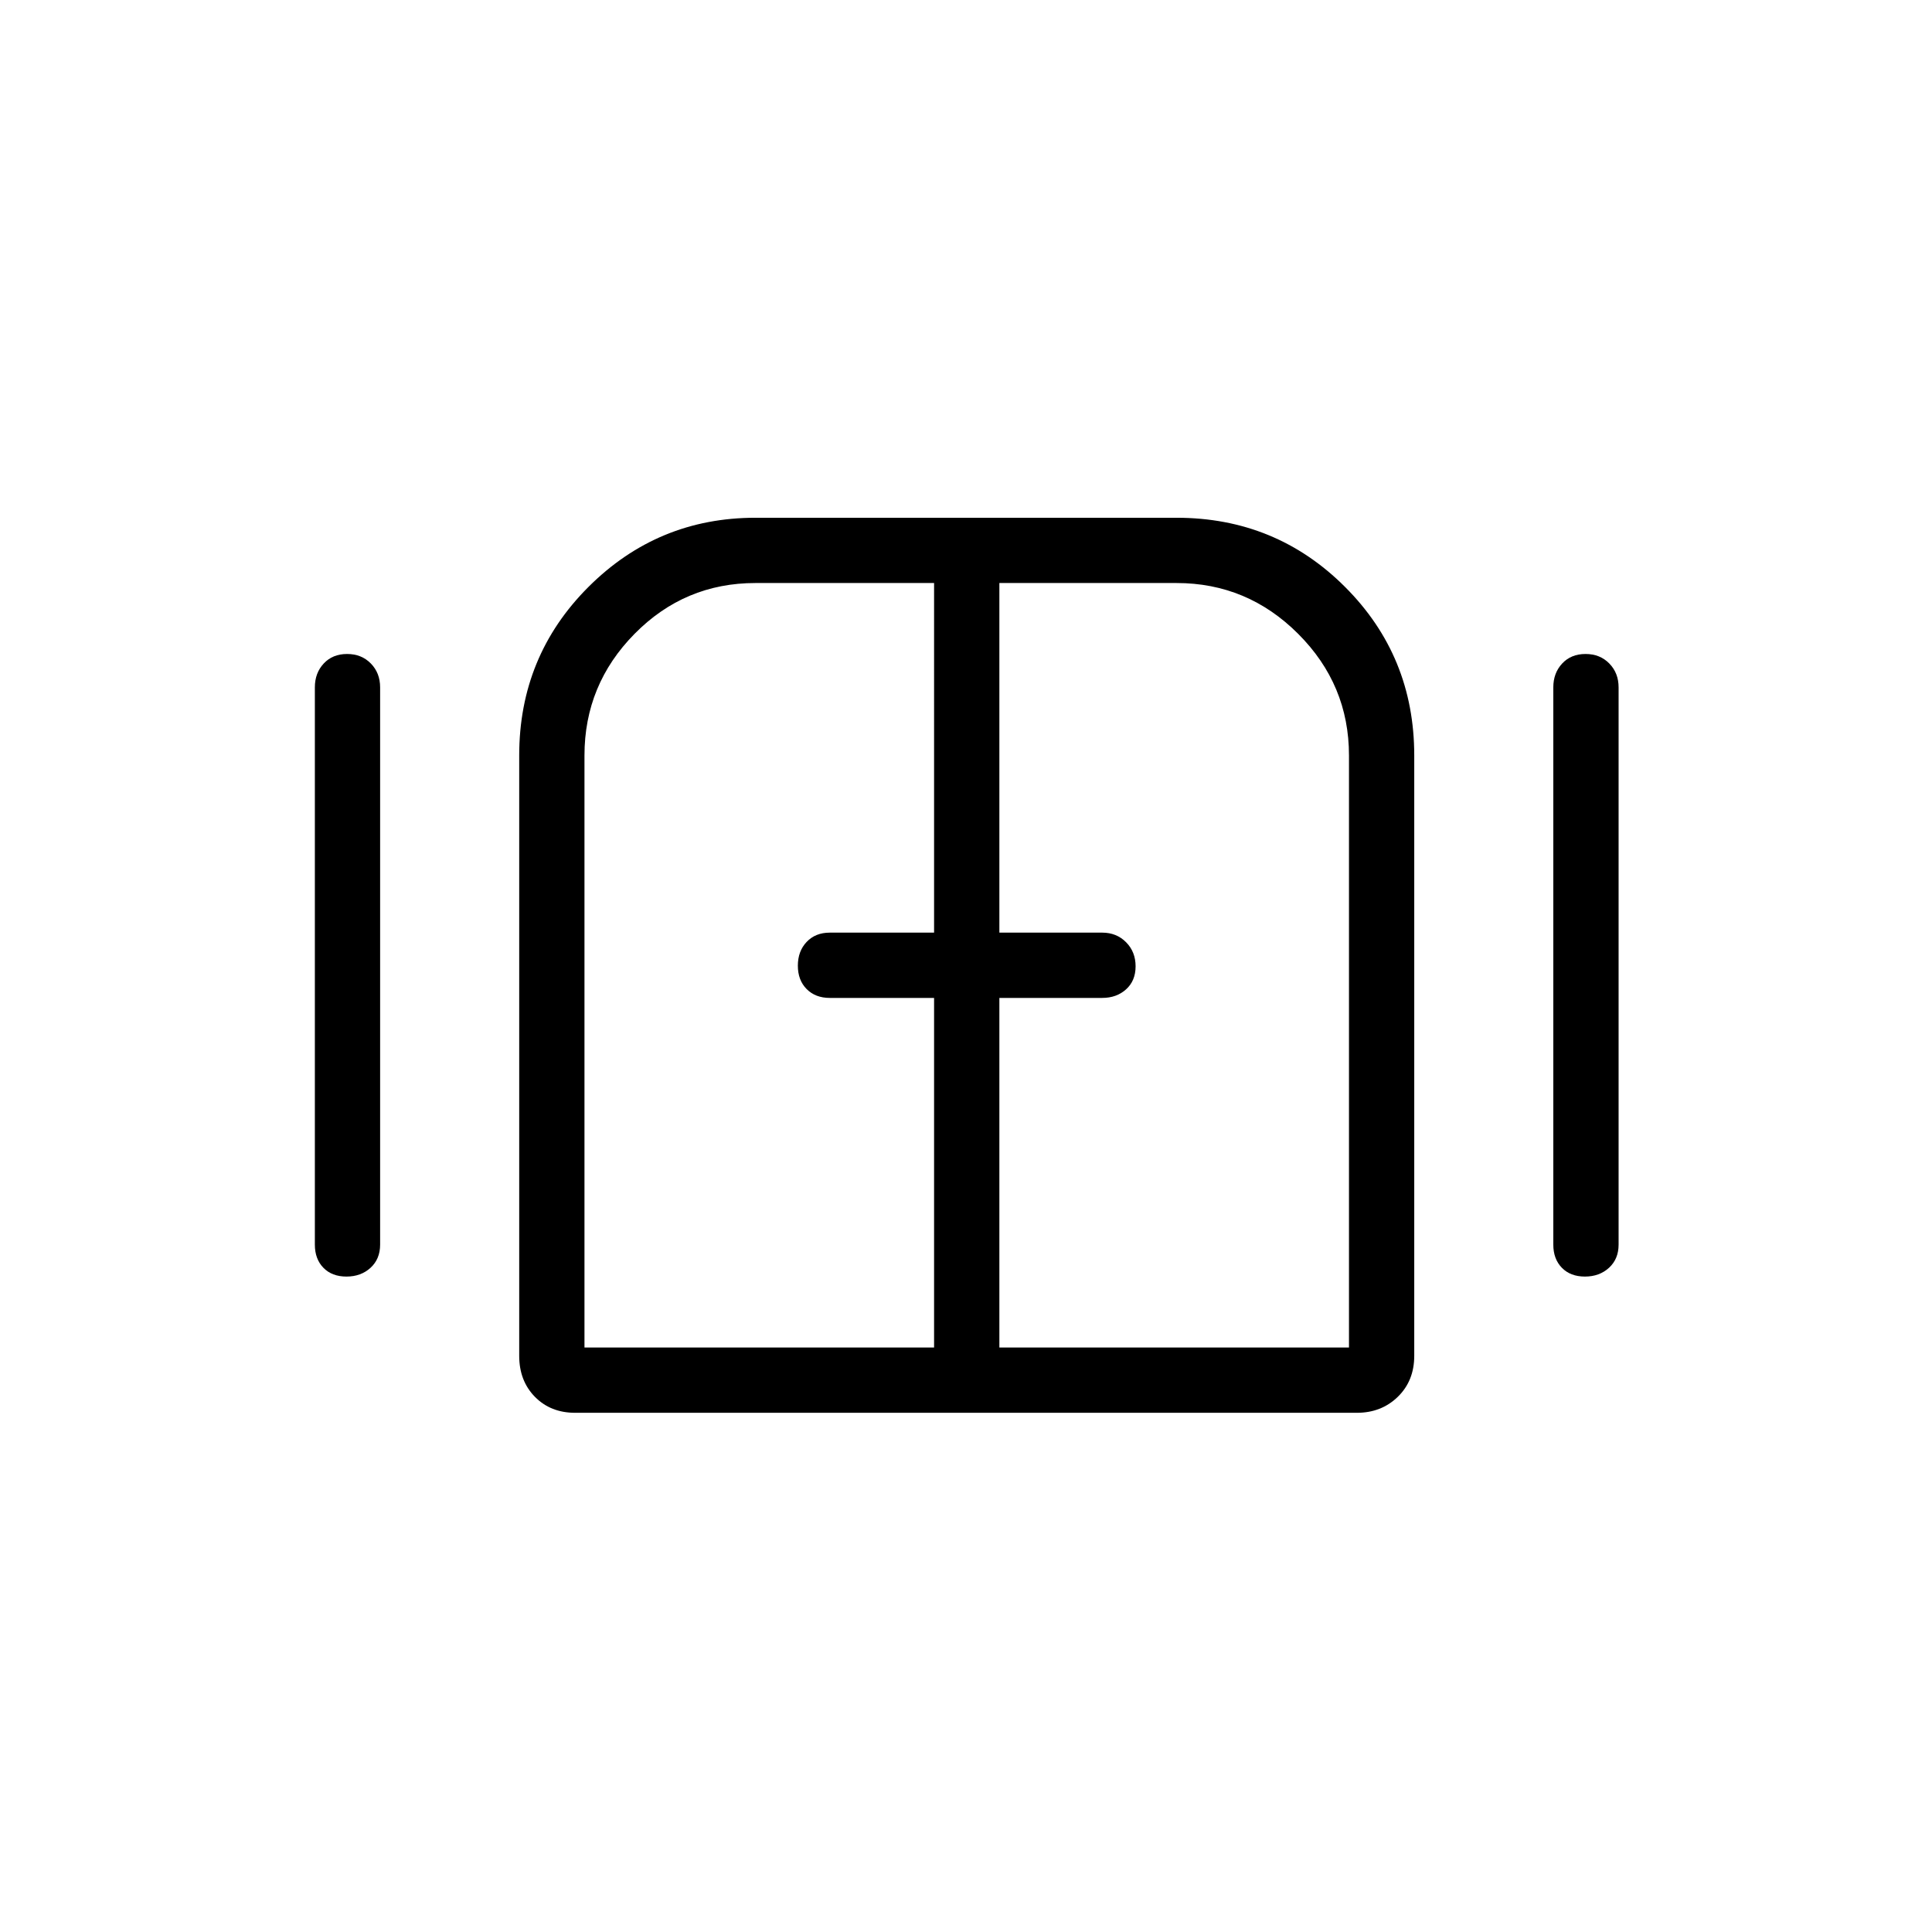<svg xmlns="http://www.w3.org/2000/svg" height="40" viewBox="0 -960 960 960" width="40"><path d="M172.15-325.68q-7.19 0-11.45-4.36-4.25-4.37-4.25-11.5v-276.92q0-7.13 4.41-11.85 4.41-4.73 11.6-4.73 7.19 0 11.81 4.73 4.61 4.72 4.61 11.85v276.92q0 7.13-4.76 11.5-4.77 4.36-11.97 4.36Zm113.62 67.69q-12.17 0-19.98-7.94-7.8-7.95-7.8-20.38v-298.31q0-49.35 34.4-83.73 34.41-34.38 82.99-34.38h209.24q49.35 0 83.73 34.38t34.38 83.73v298.31q0 12.43-8.17 20.38-8.16 7.94-20.33 7.94H285.77Zm501.77-67.69q-7.19 0-11.45-4.36-4.26-4.37-4.26-11.5v-276.92q0-7.13 4.41-11.85 4.41-4.73 11.61-4.73 7.19 0 11.8 4.73 4.62 4.72 4.62 11.85v276.92q0 7.13-4.77 11.5-4.77 4.36-11.96 4.36ZM480-480ZM290.42-290.42h173.72v-173.72h-51.83q-7.13 0-11.5-4.41-4.36-4.41-4.36-11.6 0-7.2 4.36-11.81 4.37-4.62 11.5-4.62h51.83V-670.3h-88.76q-35.18 0-60.07 25.25-24.89 25.24-24.89 60.43v294.2Zm206.16 0H670.3v-294.2q0-35.19-25.25-60.43-25.24-25.25-60.43-25.25h-88.04v173.72h51.11q7.13 0 11.85 4.77 4.73 4.77 4.73 11.96 0 7.2-4.73 11.45-4.72 4.26-11.85 4.26h-51.11v173.72Z"/></svg>